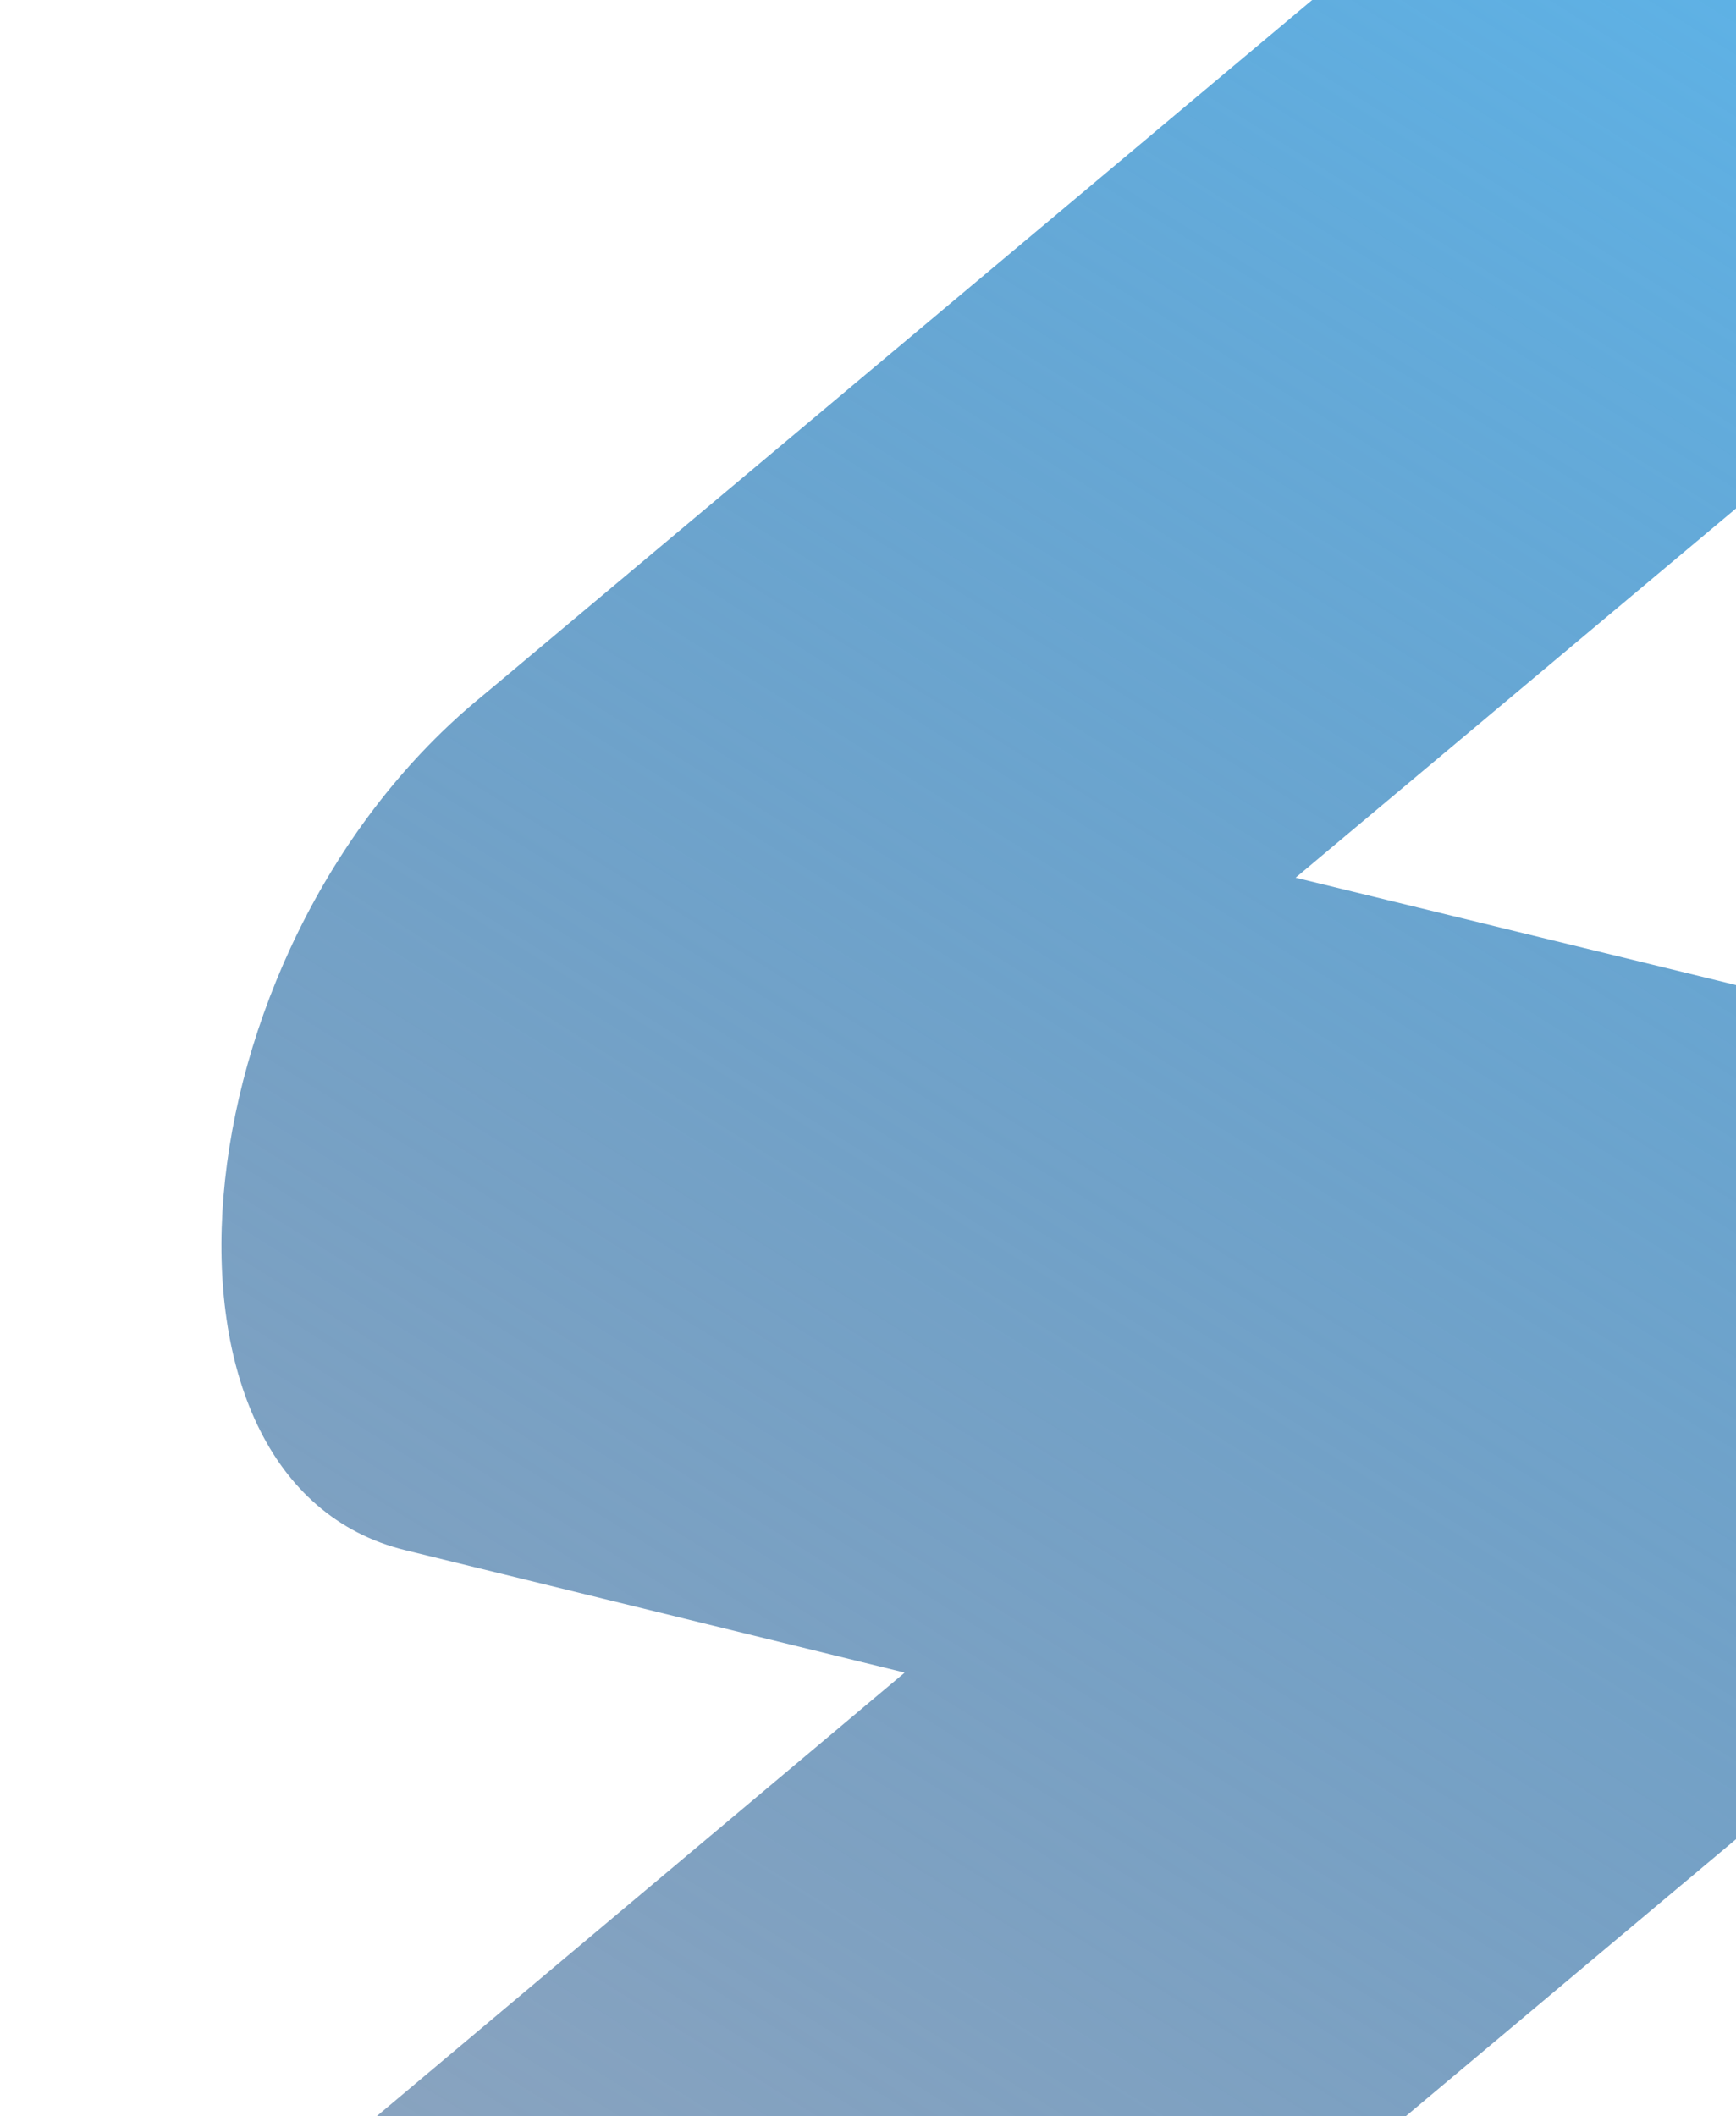 <svg width="270" height="329" viewBox="0 0 270 329" fill="none" xmlns="http://www.w3.org/2000/svg">
<path d="M301.29 160.867C308.988 162.748 315.245 167.949 319.29 175.831C323.335 183.712 324.991 193.929 324.054 205.222C323.118 216.515 319.629 228.39 314.018 239.383C308.408 250.376 300.921 260.006 292.48 267.086L67.334 455.869C54.199 466.903 39.972 471.777 27.782 469.419C15.591 467.061 6.434 457.665 2.323 443.295C0.304 436.154 -0.409 428.008 0.224 419.322C0.856 410.636 2.823 401.582 6.01 392.677C9.198 383.772 13.544 375.192 18.799 367.428C24.055 359.664 30.117 352.868 36.639 347.43L140.708 260.036L63.068 241.011C20.11 230.545 26.914 148.548 74.004 109.035L77.391 106.216L282.708 -65.917C295.845 -76.935 310.067 -81.788 322.247 -79.408C334.427 -77.028 343.567 -67.61 347.657 -53.226C351.745 -38.841 350.447 -20.669 344.05 -2.706C337.653 15.257 326.679 31.538 313.543 42.558L201.507 136.453L268.523 152.778L301.29 160.867Z" fill="url(#paint0_linear_129_135621)"/>
<defs>
<linearGradient id="paint0_linear_129_135621" x1="325.571" y1="-79.656" x2="-6.312" y2="450.428" gradientUnits="userSpaceOnUse">
<stop stop-color="#59BFF9"/>
<stop offset="1" stop-color="#103468" stop-opacity="0.4"/>
</linearGradient>
</defs>
</svg>
